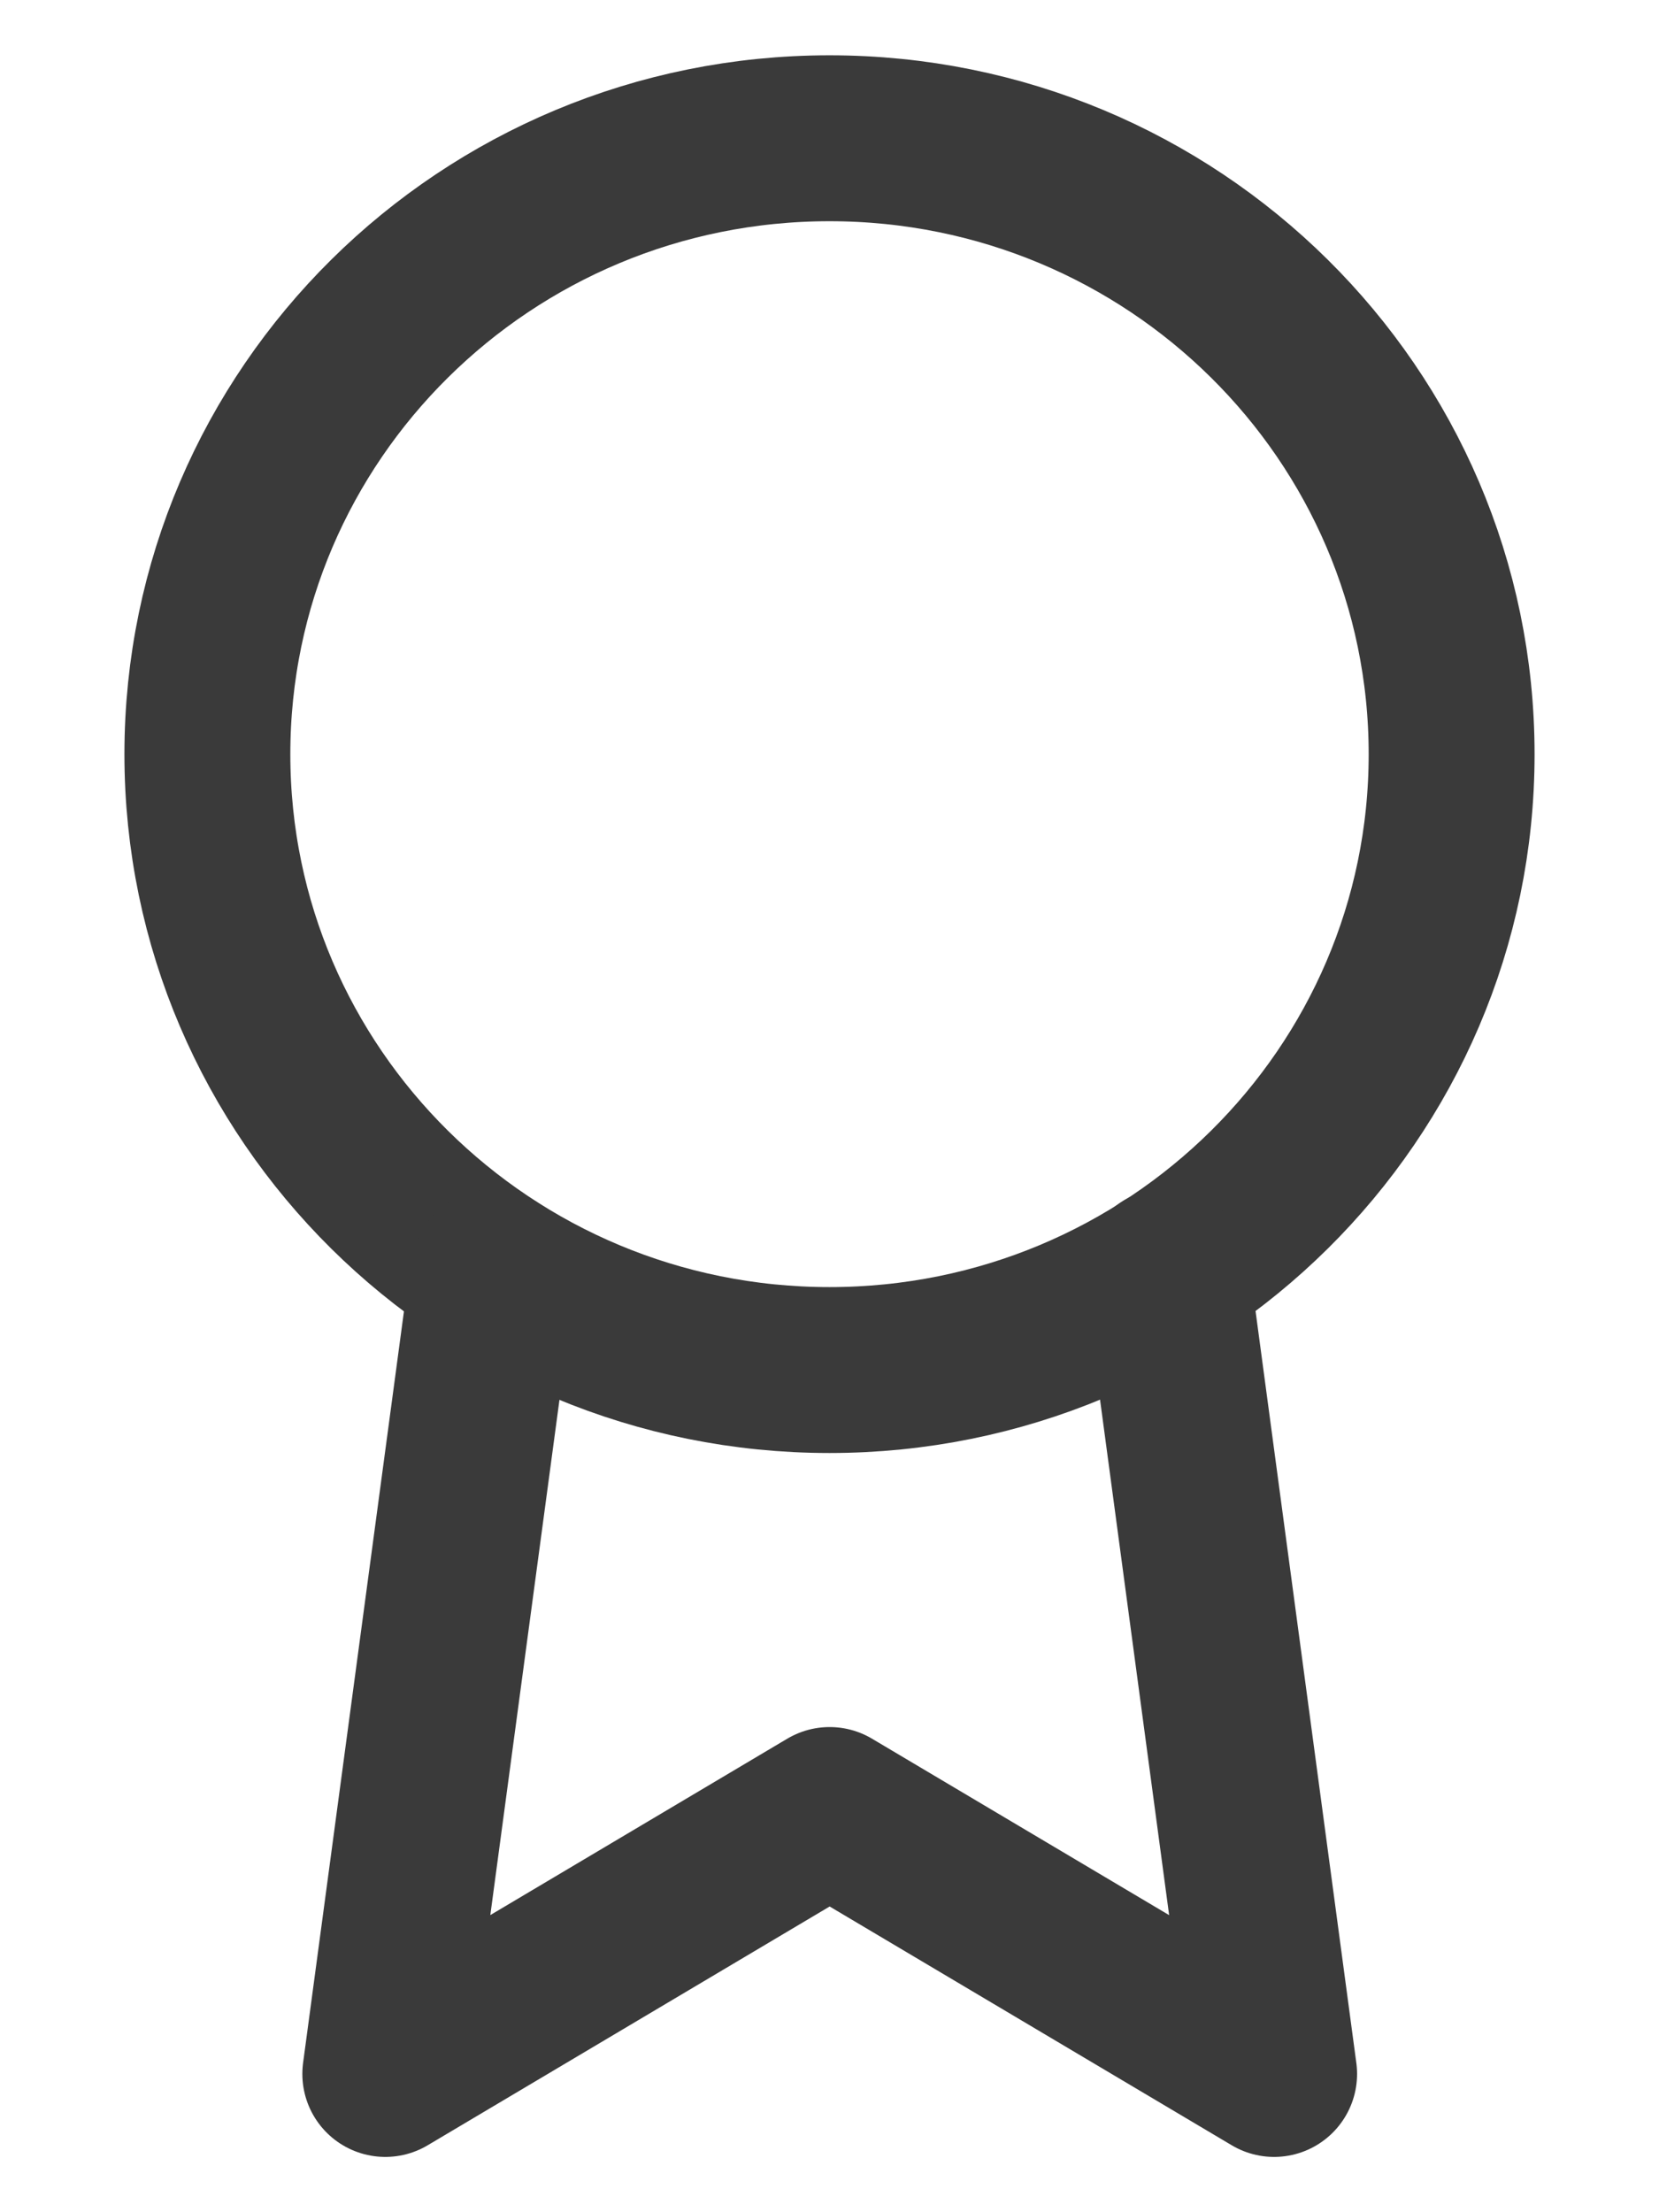 <svg width="12" height="16" viewBox="0 0 12 16" fill="none" xmlns="http://www.w3.org/2000/svg">
<path d="M6 9.909C8.485 9.909 10.5 7.915 10.5 5.455C10.5 2.994 8.485 1 6 1C3.515 1 1.5 2.994 1.5 5.455C1.5 7.915 3.515 9.909 6 9.909Z" stroke="#3A3A3A" stroke-width="1.2" stroke-linecap="round" stroke-linejoin="round"/>
<path d="M3.565 9.203L2.787 15L6.001 13.091L9.216 15L8.438 9.196" stroke="#3A3A3A" stroke-width="1.2" stroke-linecap="round" stroke-linejoin="round"/>
</svg>
